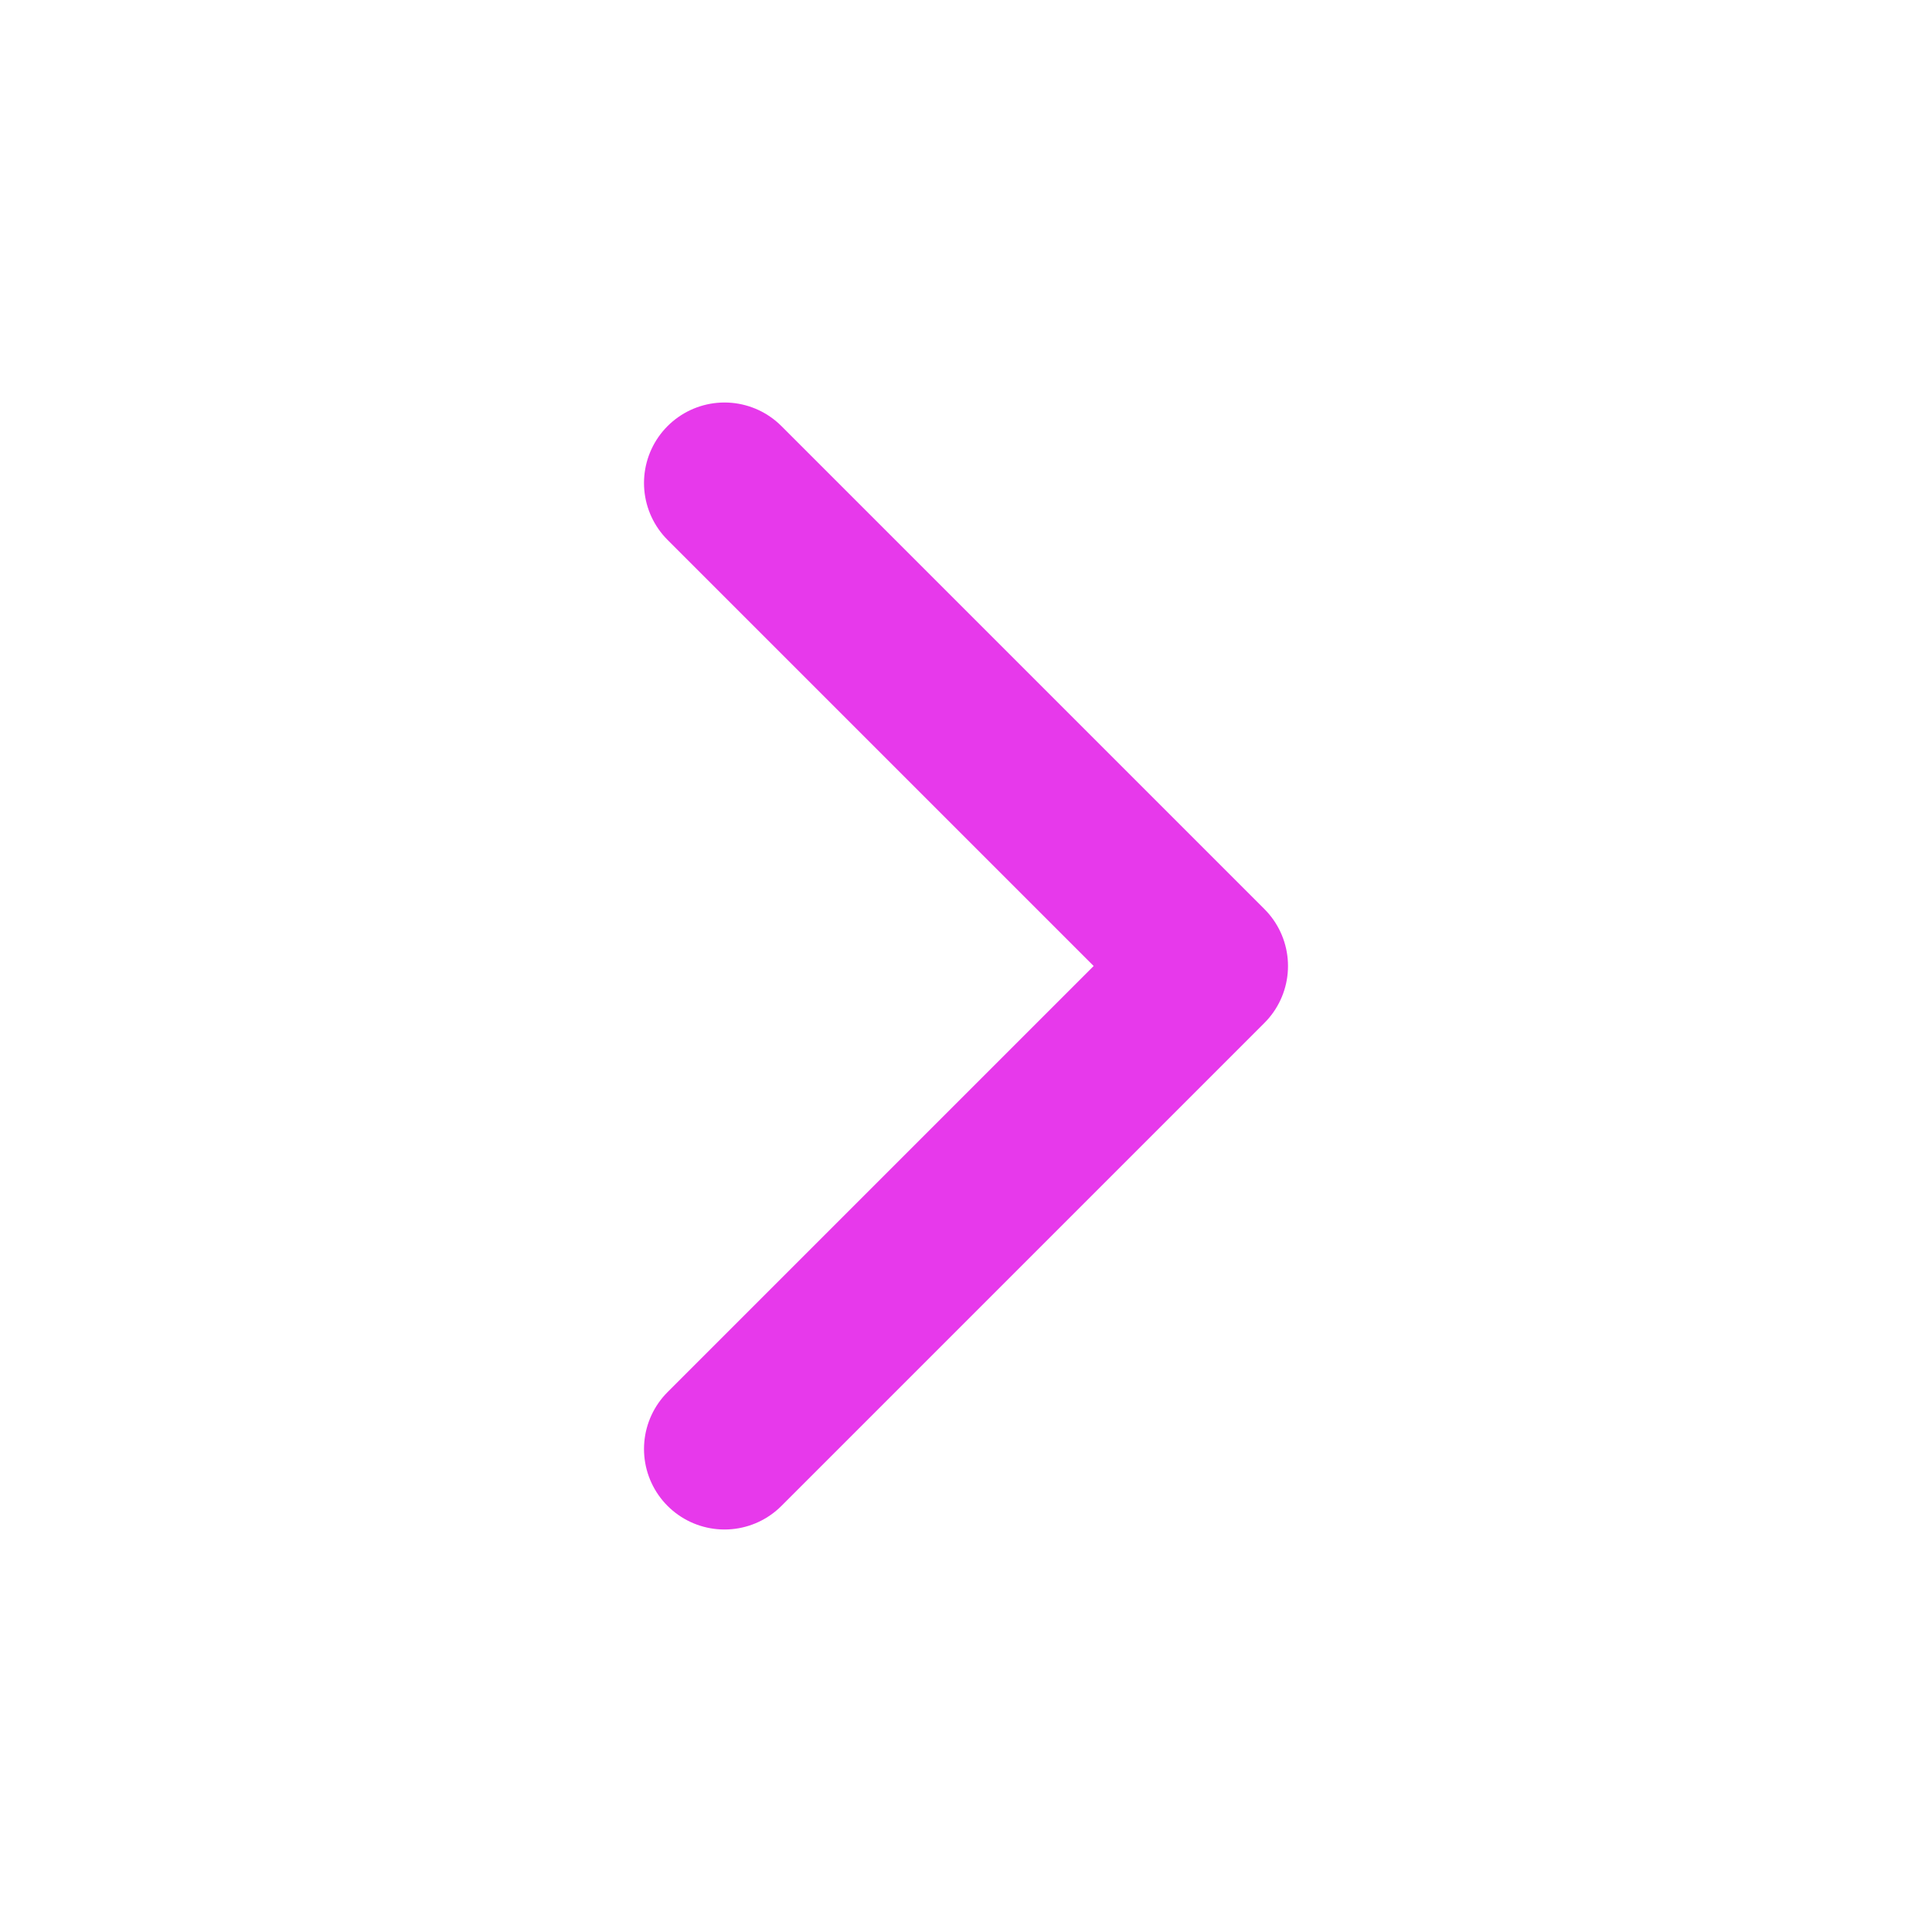 <svg width="24" height="24" viewBox="0 0 24 24" fill="none" xmlns="http://www.w3.org/2000/svg">
<path d="M9 6L15 12L9 18" stroke="#E739EB" stroke-width="2" stroke-linecap="round" stroke-linejoin="round"/>
</svg>

